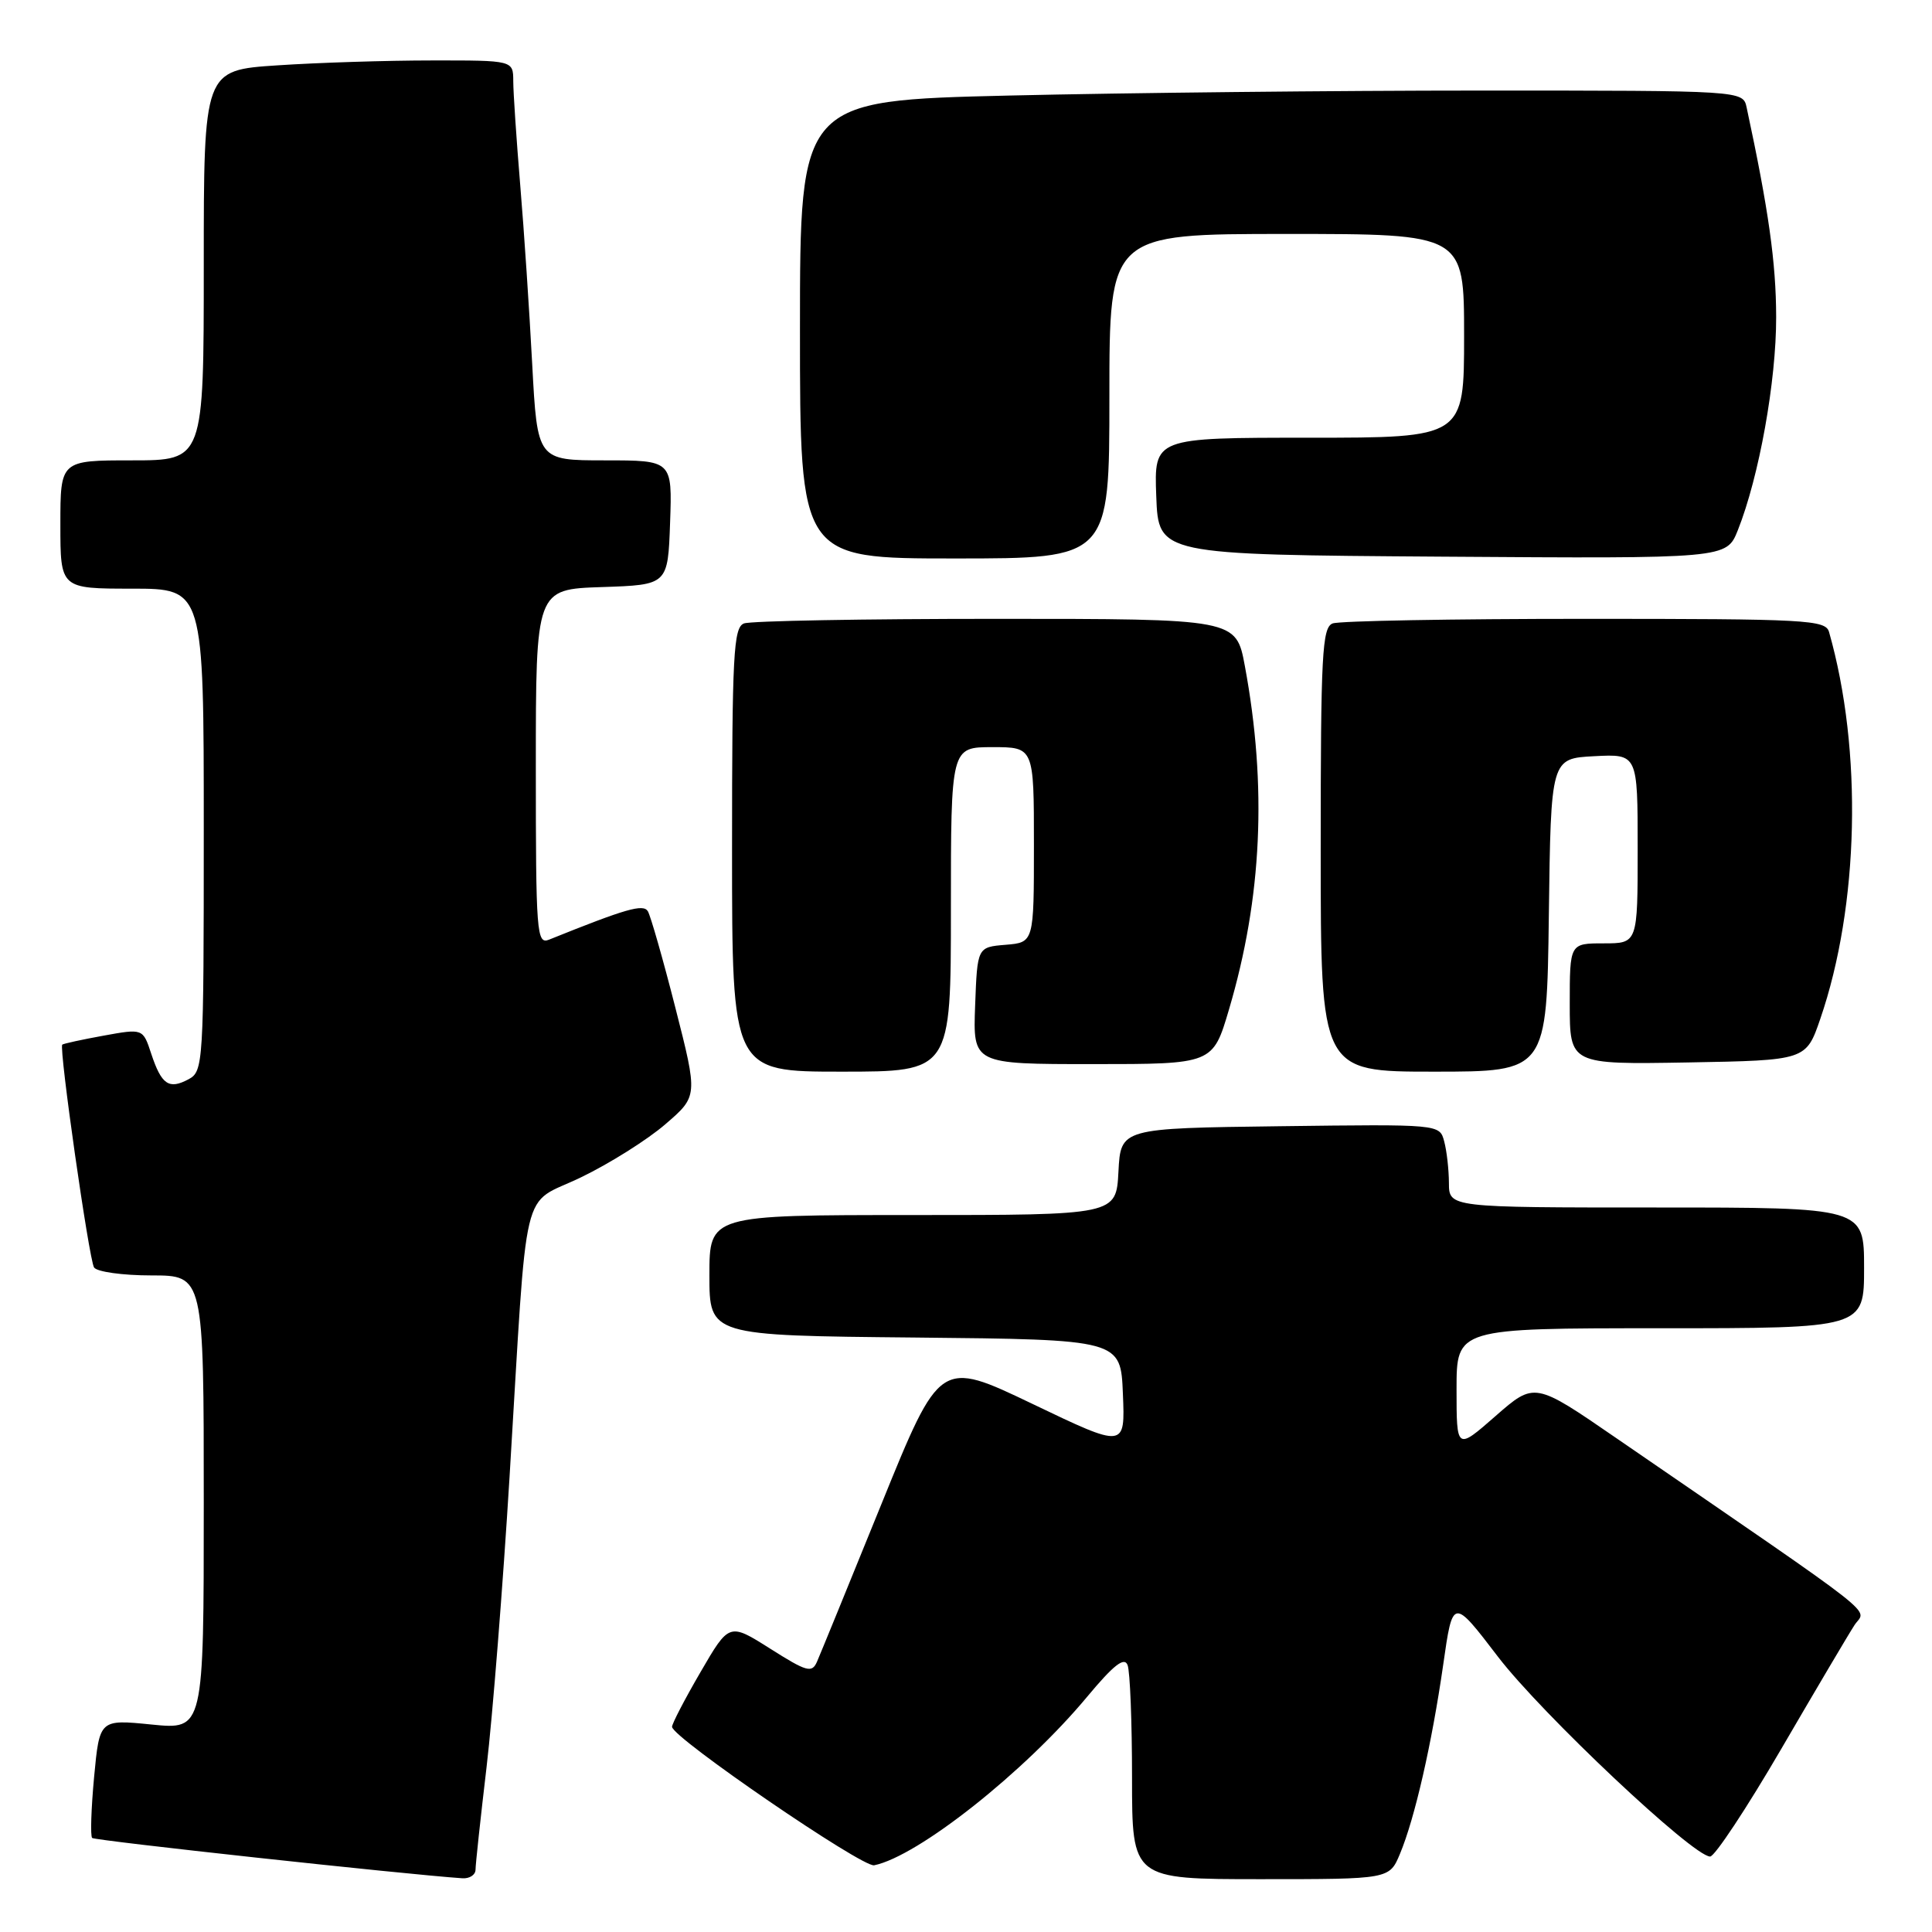 <?xml version="1.0" encoding="UTF-8" standalone="no"?>
<!DOCTYPE svg PUBLIC "-//W3C//DTD SVG 1.1//EN" "http://www.w3.org/Graphics/SVG/1.1/DTD/svg11.dtd" >
<svg xmlns="http://www.w3.org/2000/svg" xmlns:xlink="http://www.w3.org/1999/xlink" version="1.1" viewBox="0 0 256 256">
 <g >
 <path fill="currentColor"
d=" M 63.01 247.75 C 63.01 247.06 63.67 240.95 64.47 234.17 C 65.27 227.39 66.64 210.07 67.52 195.67 C 69.97 155.43 68.90 159.92 76.97 156.01 C 80.75 154.19 85.79 151.02 88.16 148.97 C 92.48 145.25 92.48 145.25 89.49 133.53 C 87.85 127.09 86.20 121.33 85.84 120.74 C 85.22 119.75 82.98 120.39 72.75 124.51 C 71.11 125.17 71.00 123.69 71.00 101.65 C 71.00 78.08 71.00 78.08 79.75 77.79 C 88.50 77.50 88.50 77.50 88.79 69.25 C 89.08 61.00 89.08 61.00 80.14 61.00 C 71.20 61.00 71.20 61.00 70.52 48.25 C 70.15 41.24 69.44 30.55 68.93 24.50 C 68.43 18.45 68.01 12.26 68.01 10.75 C 68.00 8.00 68.00 8.00 57.25 8.01 C 51.34 8.01 42.11 8.30 36.75 8.66 C 27.00 9.30 27.00 9.30 27.00 35.15 C 27.00 61.00 27.00 61.00 17.50 61.00 C 8.00 61.00 8.00 61.00 8.00 69.50 C 8.00 78.00 8.00 78.00 17.50 78.00 C 27.00 78.00 27.00 78.00 27.00 109.96 C 27.00 141.02 26.94 141.96 24.98 143.01 C 22.38 144.40 21.40 143.73 20.04 139.63 C 18.94 136.28 18.94 136.28 13.72 137.23 C 10.85 137.75 8.39 138.29 8.25 138.42 C 7.79 138.87 11.79 166.85 12.46 167.94 C 12.82 168.52 16.24 169.00 20.06 169.00 C 27.00 169.00 27.00 169.00 27.00 199.10 C 27.00 229.20 27.00 229.20 20.09 228.51 C 13.19 227.82 13.19 227.82 12.47 235.45 C 12.08 239.65 11.96 243.29 12.21 243.54 C 12.56 243.89 53.49 248.35 61.25 248.88 C 62.21 248.95 63.00 248.44 63.01 247.75 Z  M 185.50 245.65 C 187.47 240.94 189.73 231.03 191.23 220.60 C 192.50 211.69 192.50 211.69 198.50 219.54 C 204.30 227.11 224.35 246.00 226.60 246.00 C 227.21 246.00 231.45 239.59 236.02 231.75 C 240.59 223.91 244.95 216.53 245.72 215.35 C 247.24 212.98 250.39 215.45 214.17 190.56 C 203.34 183.11 203.34 183.11 198.17 187.63 C 193.00 192.16 193.00 192.16 193.00 184.08 C 193.00 176.00 193.00 176.00 220.00 176.00 C 247.00 176.00 247.00 176.00 247.00 168.00 C 247.00 160.00 247.00 160.00 219.50 160.00 C 192.00 160.00 192.00 160.00 191.99 156.75 C 191.98 154.96 191.70 152.48 191.36 151.23 C 190.76 148.96 190.76 148.96 169.63 149.23 C 148.50 149.50 148.50 149.50 148.20 155.25 C 147.90 161.00 147.90 161.00 120.95 161.00 C 94.00 161.00 94.00 161.00 94.00 168.98 C 94.00 176.97 94.00 176.97 121.25 177.23 C 148.50 177.50 148.50 177.50 148.79 184.70 C 149.09 191.91 149.09 191.91 136.82 186.03 C 124.56 180.16 124.56 180.16 116.78 199.33 C 112.50 209.87 108.66 219.27 108.25 220.20 C 107.58 221.72 106.89 221.52 102.06 218.46 C 96.62 215.02 96.62 215.02 92.81 221.58 C 90.71 225.19 89.02 228.45 89.05 228.82 C 89.15 230.29 114.27 247.48 115.83 247.16 C 121.65 245.97 135.77 234.79 144.07 224.81 C 147.57 220.61 148.98 219.51 149.41 220.63 C 149.74 221.48 150.00 228.20 150.00 235.58 C 150.00 249.00 150.00 249.00 167.05 249.00 C 184.10 249.00 184.10 249.00 185.50 245.65 Z  M 126.00 120.50 C 126.00 99.00 126.00 99.00 131.50 99.00 C 137.00 99.00 137.00 99.00 137.00 111.94 C 137.00 124.88 137.00 124.88 133.25 125.19 C 129.50 125.50 129.50 125.50 129.21 133.25 C 128.92 141.00 128.92 141.00 144.81 141.00 C 160.71 141.00 160.71 141.00 162.85 133.75 C 167.23 118.94 167.91 104.19 164.95 88.25 C 163.79 82.00 163.79 82.00 131.97 82.00 C 114.48 82.00 99.45 82.27 98.58 82.61 C 97.19 83.14 97.00 86.73 97.00 112.61 C 97.00 142.00 97.00 142.00 111.50 142.00 C 126.00 142.00 126.00 142.00 126.00 120.50 Z  M 205.23 121.25 C 205.50 100.50 205.50 100.50 211.25 100.20 C 217.00 99.90 217.00 99.90 217.00 112.45 C 217.00 125.00 217.00 125.00 212.50 125.00 C 208.00 125.00 208.00 125.00 208.00 133.03 C 208.00 141.05 208.00 141.05 223.66 140.78 C 239.31 140.50 239.31 140.50 241.20 135.00 C 246.35 120.00 246.82 99.40 242.36 83.75 C 241.90 82.13 239.49 82.00 210.01 82.00 C 192.50 82.00 177.45 82.27 176.58 82.61 C 175.19 83.14 175.00 86.73 175.00 112.61 C 175.00 142.00 175.00 142.00 189.98 142.00 C 204.96 142.00 204.96 142.00 205.23 121.25 Z  M 147.00 52.50 C 147.00 31.00 147.00 31.00 170.50 31.00 C 194.00 31.00 194.00 31.00 194.00 44.50 C 194.00 58.00 194.00 58.00 173.46 58.00 C 152.92 58.00 152.92 58.00 153.21 65.75 C 153.50 73.50 153.50 73.50 191.14 73.76 C 228.77 74.02 228.77 74.02 230.27 70.26 C 233.09 63.17 235.37 50.50 235.35 42.00 C 235.34 34.82 234.34 27.74 231.44 14.25 C 230.96 12.00 230.96 12.00 196.23 12.00 C 177.13 12.00 149.01 12.30 133.75 12.66 C 106.00 13.32 106.00 13.32 106.00 43.66 C 106.00 74.00 106.00 74.00 126.50 74.00 C 147.00 74.00 147.00 74.00 147.00 52.50 Z "/>
</g>
</svg>